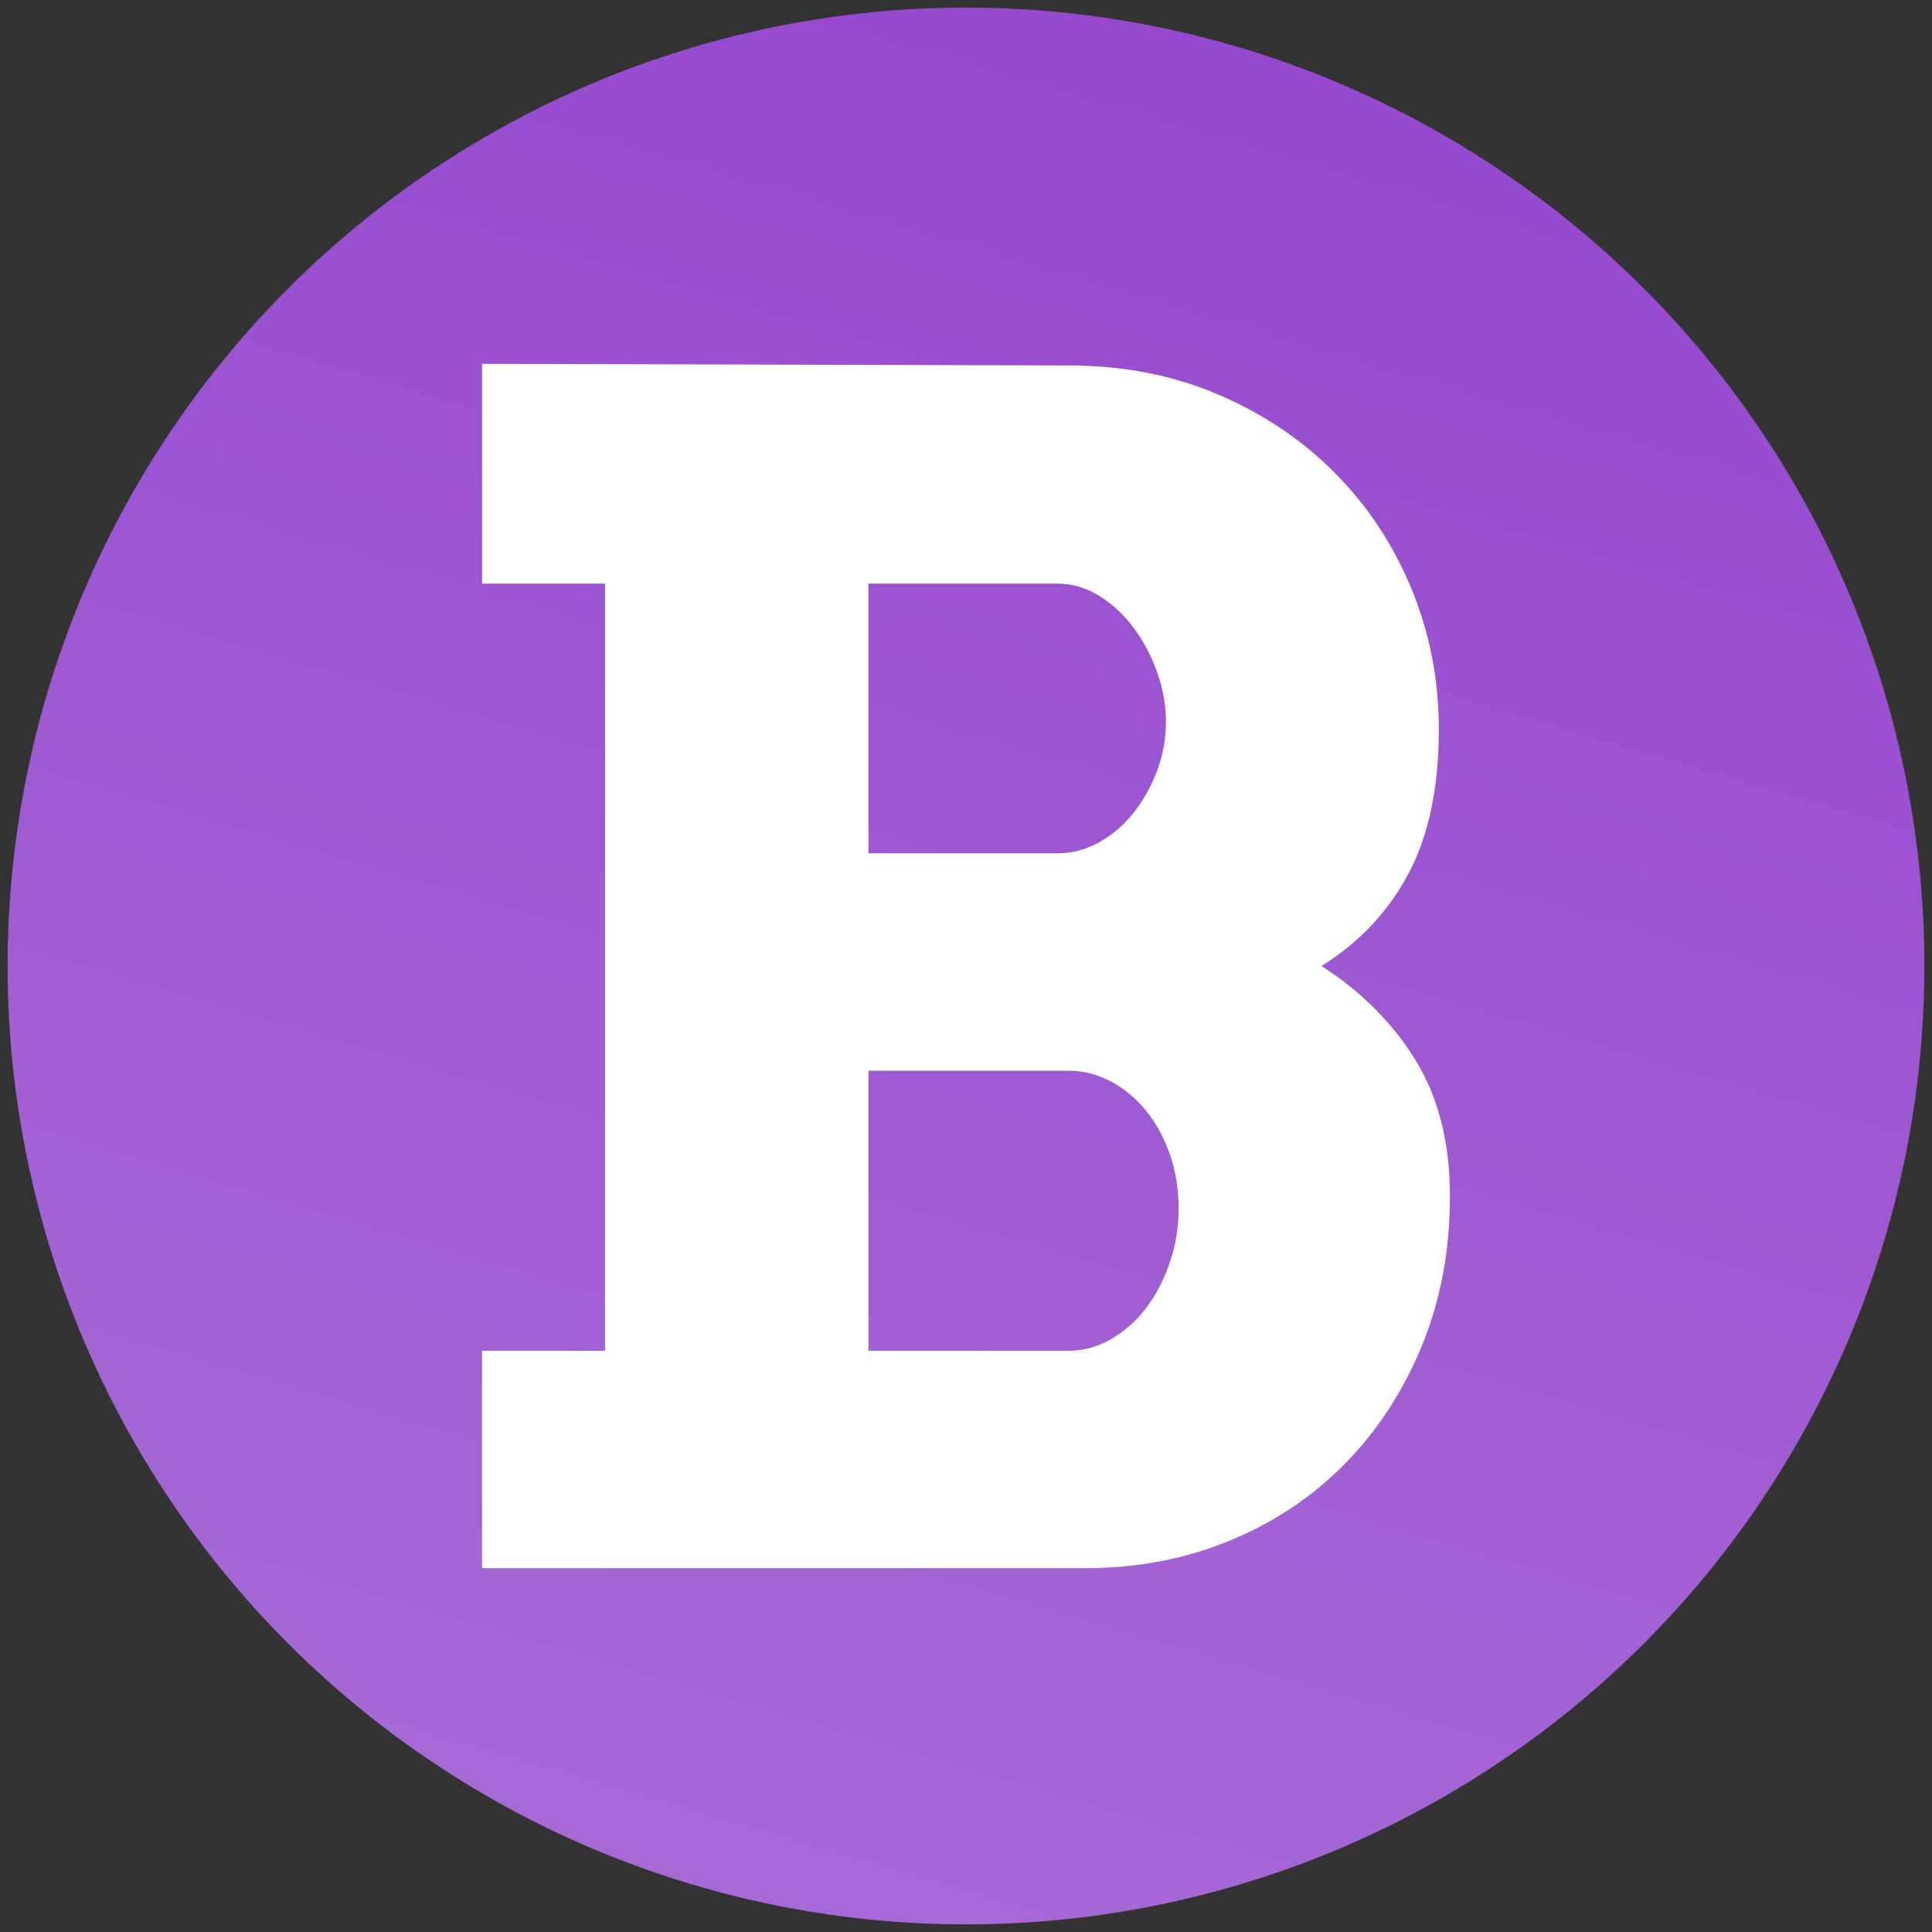 <?xml version="1.0" encoding="UTF-8" standalone="no"?><!DOCTYPE svg PUBLIC "-//W3C//DTD SVG 1.1//EN" "http://www.w3.org/Graphics/SVG/1.1/DTD/svg11.dtd"><svg width="100%" height="100%" viewBox="0 0 1050 1050" version="1.1" xmlns="http://www.w3.org/2000/svg" xmlns:xlink="http://www.w3.org/1999/xlink" xml:space="preserve" xmlns:serif="http://www.serif.com/" style="fill-rule:evenodd;clip-rule:evenodd;stroke-linejoin:round;stroke-miterlimit:1.414;"><rect x="0" y="0" width="1050" height="1050" fill="#333333" stroke="none"/><rect id="Artboard1" x="0" y="0" width="1050" height="1050" style="fill:none;"/><circle cx="525" cy="525" r="520.87" style="fill:url(#_Linear1);"/><g><path d="M261.989,734.115l66.831,0l0,-416.937l-66.831,0l0,-119.433l318.631,0.862c29.607,0 56.699,5.246 81.275,15.738c24.577,10.492 45.776,24.72 63.597,42.685c17.822,17.966 31.691,38.949 41.608,62.951c9.916,24.001 14.875,49.512 14.875,76.532c0,31.618 -5.533,57.776 -16.6,78.472c-11.067,20.696 -26.804,37.367 -47.213,50.015c21.559,13.797 38.59,30.828 51.093,51.093c12.504,20.265 18.756,44.913 18.756,73.945c0,29.607 -5.102,56.77 -15.306,81.49c-10.204,24.721 -24.146,46.063 -41.823,64.029c-17.678,17.965 -38.59,31.906 -62.735,41.823c-24.145,9.916 -50.159,14.875 -78.041,14.875l-328.117,0l0,-118.14Zm209.978,-152.201l0,152.201l108.653,0c8.336,0 16.169,-2.155 23.499,-6.467c7.33,-4.312 13.654,-9.989 18.971,-17.031c5.318,-7.042 9.558,-15.235 12.72,-24.577c3.161,-9.341 4.742,-19.043 4.742,-29.103c0,-10.636 -1.581,-20.481 -4.742,-29.535c-3.162,-9.055 -7.474,-16.959 -12.935,-23.714c-5.462,-6.755 -11.857,-12.073 -19.187,-15.953c-7.33,-3.881 -15.019,-5.821 -23.068,-5.821l-108.653,0Zm0,-264.736l0,146.596l102.617,0c8.048,0 15.666,-2.012 22.852,-6.036c7.186,-4.024 13.438,-9.414 18.756,-16.169c5.317,-6.755 9.557,-14.372 12.719,-22.851c3.162,-8.48 4.743,-17.319 4.743,-26.517c0,-8.911 -1.581,-17.822 -4.743,-26.732c-3.162,-8.911 -7.402,-16.96 -12.719,-24.146c-5.318,-7.186 -11.57,-13.006 -18.756,-17.462c-7.186,-4.455 -14.804,-6.683 -22.852,-6.683l-102.617,0Z" style="fill:#fff;fill-rule:nonzero;"/></g><defs><linearGradient id="_Linear1" x1="0" y1="0" x2="1" y2="0" gradientUnits="userSpaceOnUse" gradientTransform="matrix(459.342,-1451.25,1451.25,459.342,289.227,1451.25)"><stop offset="0" style="stop-color:#ae78d8;stop-opacity:1"/><stop offset="1" style="stop-color:#9547cf;stop-opacity:1"/></linearGradient></defs></svg>